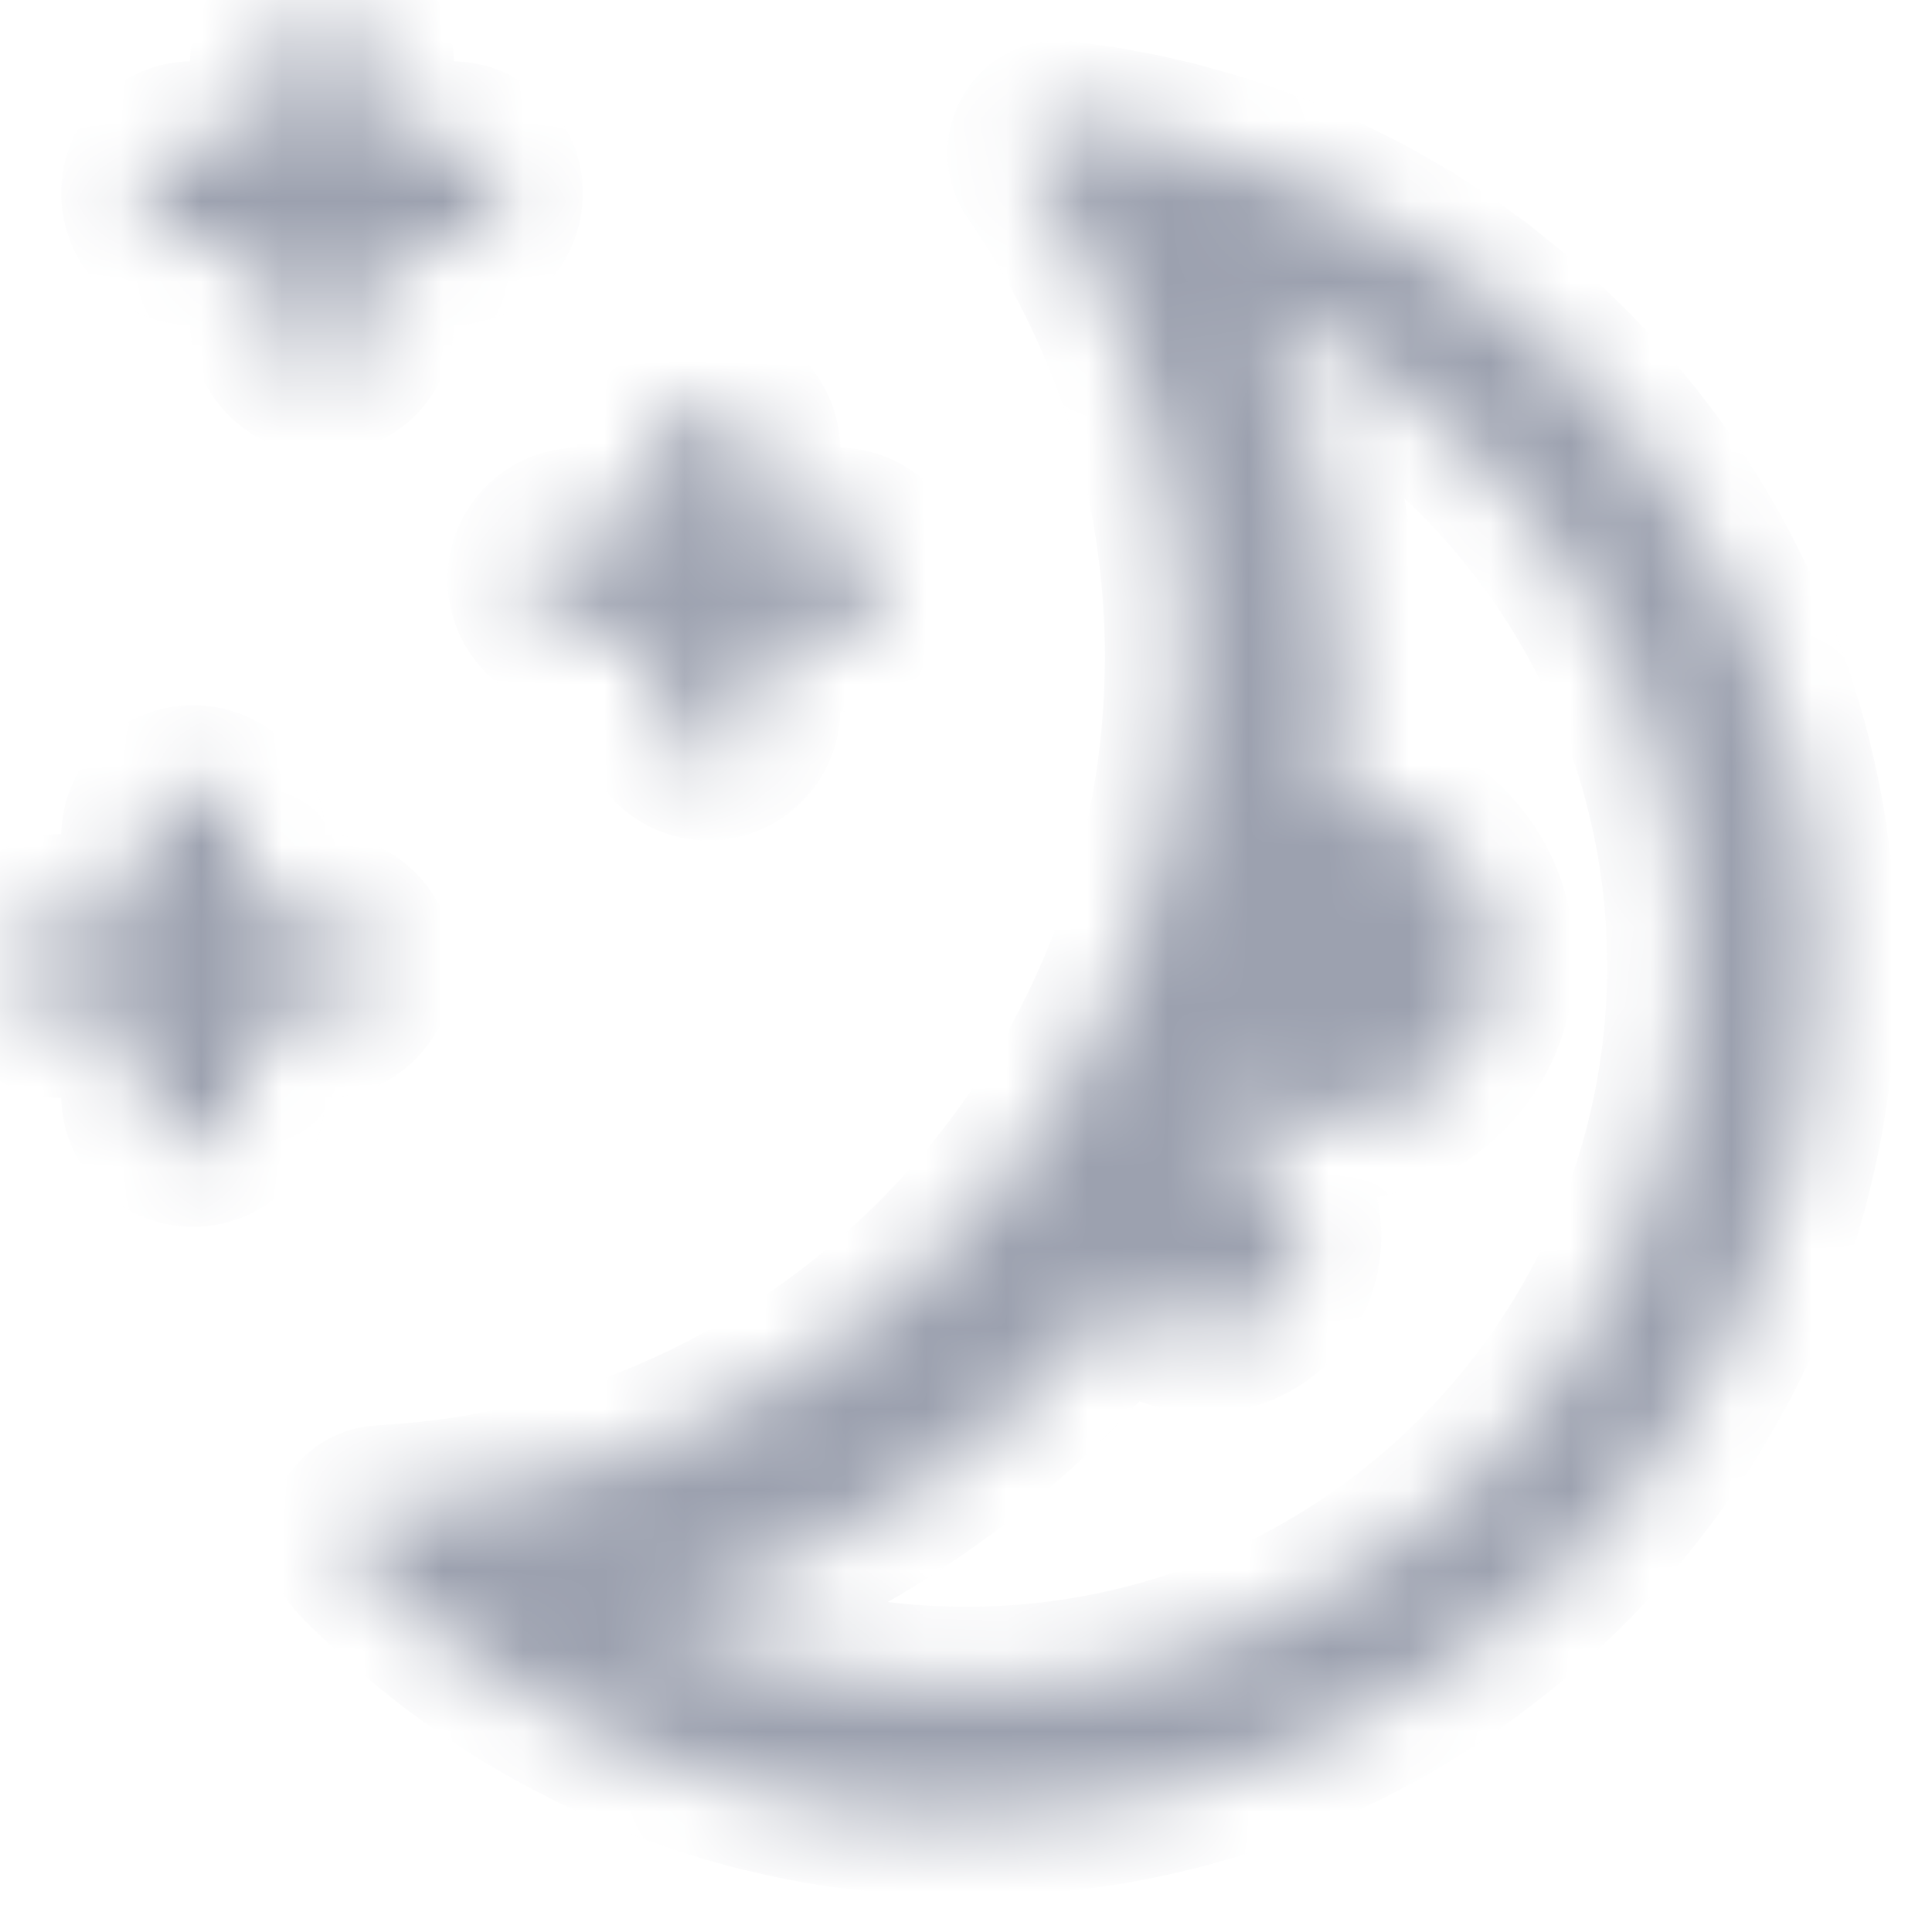 <svg width="24" height="24" viewBox="0 0 24 24" fill="none" xmlns="http://www.w3.org/2000/svg">
<mask id="path-1-inside-1_12_1335" fill="#9CA1AF">
<path fill-rule="evenodd" clip-rule="evenodd" d="M4.64 0.8C4.64 0.446 4.353 0.16 4 0.16C3.646 0.16 3.36 0.446 3.36 0.8V1.76H2.4C2.046 1.76 1.76 2.046 1.76 2.4C1.76 2.753 2.046 3.04 2.4 3.04H3.36V4C3.36 4.353 3.646 4.64 4 4.64C4.353 4.64 4.64 4.353 4.64 4V3.04H5.6C5.953 3.04 6.24 2.753 6.24 2.4C6.24 2.046 5.953 1.76 5.6 1.76H4.64V0.8ZM9.44 5.6C9.44 5.246 9.153 4.96 8.8 4.96C8.446 4.96 8.16 5.246 8.16 5.6V6.56H7.2C6.846 6.56 6.56 6.846 6.56 7.2C6.56 7.553 6.846 7.84 7.2 7.84H8.16V8.8C8.16 9.153 8.446 9.44 8.8 9.44C9.153 9.44 9.44 9.153 9.44 8.8V7.84H10.4C10.753 7.84 11.04 7.553 11.04 7.2C11.04 6.846 10.753 6.56 10.4 6.56H9.44V5.6ZM3.04 10.4C3.04 10.046 2.753 9.76 2.4 9.76C2.046 9.76 1.76 10.046 1.76 10.4V11.36H0.8C0.446 11.36 0.16 11.646 0.16 12C0.16 12.353 0.446 12.64 0.8 12.64H1.76V13.6C1.76 13.953 2.046 14.24 2.4 14.24C2.753 14.24 3.04 13.953 3.04 13.6V12.64H4C4.353 12.64 4.64 12.353 4.64 12C4.64 11.646 4.353 11.36 4 11.36H3.04V10.4ZM13.67 1.571L13.194 1.506C12.852 1.468 12.651 1.865 12.847 2.147C13.072 2.472 13.28 2.809 13.468 3.159C14.27 4.648 14.725 6.351 14.725 8.16C14.725 13.395 10.916 17.74 5.918 18.576C5.532 18.64 5.136 18.683 4.736 18.705C4.393 18.723 4.204 19.126 4.443 19.372C4.553 19.484 4.665 19.593 4.779 19.7L4.894 19.807L5.31 20.167L5.611 20.405L5.805 20.549L6.104 20.759L6.385 20.942C6.579 21.064 6.777 21.18 6.978 21.289L7.4 21.506L7.817 21.697L8.301 21.892L8.691 22.03C8.905 22.1 9.122 22.165 9.342 22.222C9.508 22.265 9.676 22.304 9.846 22.34C10.048 22.381 10.251 22.417 10.457 22.448L10.964 22.51L11.391 22.543C11.594 22.554 11.799 22.56 12.005 22.56C17.837 22.56 22.565 17.832 22.565 12C22.565 11.601 22.543 11.206 22.5 10.818L22.441 10.374C22.386 10.017 22.312 9.666 22.223 9.322C22.114 8.907 21.981 8.502 21.825 8.11L21.645 7.682L21.521 7.417L21.402 7.179C21.148 6.684 20.856 6.213 20.53 5.767L20.285 5.446L19.967 5.063L19.705 4.774L19.514 4.575L19.257 4.324L18.901 4.003L18.388 3.587L17.997 3.304L17.53 2.999L17.015 2.702L16.492 2.438L16.31 2.355L15.928 2.193L15.485 2.027L15.081 1.895L14.561 1.752L14.137 1.656L13.67 1.571ZM16.645 8.48C16.645 6.841 16.32 5.277 15.732 3.85C18.82 5.264 20.965 8.382 20.965 12C20.965 16.949 16.954 20.96 12.005 20.96C10.618 20.96 9.306 20.646 8.134 20.084C10.467 19.351 12.497 17.933 13.989 16.067C14.207 16.365 14.56 16.559 14.959 16.559C15.621 16.559 16.159 16.022 16.159 15.36C16.159 14.788 15.759 14.31 15.225 14.189C15.324 14.003 15.418 13.813 15.508 13.621C15.814 13.811 16.174 13.92 16.56 13.92C17.664 13.92 18.56 13.024 18.56 11.92C18.56 10.816 17.665 9.92 16.561 9.92C16.616 9.448 16.645 8.967 16.645 8.48Z"/>
</mask>
<path fill-rule="evenodd" clip-rule="evenodd" d="M4.64 0.8C4.64 0.446 4.353 0.16 4 0.16C3.646 0.16 3.36 0.446 3.36 0.8V1.76H2.4C2.046 1.76 1.76 2.046 1.76 2.4C1.76 2.753 2.046 3.04 2.4 3.04H3.36V4C3.36 4.353 3.646 4.64 4 4.64C4.353 4.64 4.64 4.353 4.64 4V3.04H5.6C5.953 3.04 6.24 2.753 6.24 2.4C6.24 2.046 5.953 1.76 5.6 1.76H4.64V0.8ZM9.44 5.6C9.44 5.246 9.153 4.96 8.8 4.96C8.446 4.96 8.16 5.246 8.16 5.6V6.56H7.2C6.846 6.56 6.56 6.846 6.56 7.2C6.56 7.553 6.846 7.84 7.2 7.84H8.16V8.8C8.16 9.153 8.446 9.44 8.8 9.44C9.153 9.44 9.44 9.153 9.44 8.8V7.84H10.4C10.753 7.84 11.04 7.553 11.04 7.2C11.04 6.846 10.753 6.56 10.4 6.56H9.44V5.6ZM3.04 10.4C3.04 10.046 2.753 9.76 2.4 9.76C2.046 9.76 1.76 10.046 1.76 10.4V11.36H0.8C0.446 11.36 0.16 11.646 0.16 12C0.16 12.353 0.446 12.64 0.8 12.64H1.76V13.6C1.76 13.953 2.046 14.24 2.4 14.24C2.753 14.24 3.04 13.953 3.04 13.6V12.64H4C4.353 12.64 4.64 12.353 4.64 12C4.64 11.646 4.353 11.36 4 11.36H3.04V10.4ZM13.67 1.571L13.194 1.506C12.852 1.468 12.651 1.865 12.847 2.147C13.072 2.472 13.28 2.809 13.468 3.159C14.27 4.648 14.725 6.351 14.725 8.16C14.725 13.395 10.916 17.74 5.918 18.576C5.532 18.64 5.136 18.683 4.736 18.705C4.393 18.723 4.204 19.126 4.443 19.372C4.553 19.484 4.665 19.593 4.779 19.7L4.894 19.807L5.31 20.167L5.611 20.405L5.805 20.549L6.104 20.759L6.385 20.942C6.579 21.064 6.777 21.18 6.978 21.289L7.4 21.506L7.817 21.697L8.301 21.892L8.691 22.03C8.905 22.1 9.122 22.165 9.342 22.222C9.508 22.265 9.676 22.304 9.846 22.34C10.048 22.381 10.251 22.417 10.457 22.448L10.964 22.51L11.391 22.543C11.594 22.554 11.799 22.56 12.005 22.56C17.837 22.56 22.565 17.832 22.565 12C22.565 11.601 22.543 11.206 22.5 10.818L22.441 10.374C22.386 10.017 22.312 9.666 22.223 9.322C22.114 8.907 21.981 8.502 21.825 8.11L21.645 7.682L21.521 7.417L21.402 7.179C21.148 6.684 20.856 6.213 20.53 5.767L20.285 5.446L19.967 5.063L19.705 4.774L19.514 4.575L19.257 4.324L18.901 4.003L18.388 3.587L17.997 3.304L17.53 2.999L17.015 2.702L16.492 2.438L16.31 2.355L15.928 2.193L15.485 2.027L15.081 1.895L14.561 1.752L14.137 1.656L13.67 1.571ZM16.645 8.48C16.645 6.841 16.32 5.277 15.732 3.85C18.82 5.264 20.965 8.382 20.965 12C20.965 16.949 16.954 20.96 12.005 20.96C10.618 20.96 9.306 20.646 8.134 20.084C10.467 19.351 12.497 17.933 13.989 16.067C14.207 16.365 14.56 16.559 14.959 16.559C15.621 16.559 16.159 16.022 16.159 15.36C16.159 14.788 15.759 14.31 15.225 14.189C15.324 14.003 15.418 13.813 15.508 13.621C15.814 13.811 16.174 13.92 16.56 13.92C17.664 13.92 18.56 13.024 18.56 11.92C18.56 10.816 17.665 9.92 16.561 9.92C16.616 9.448 16.645 8.967 16.645 8.48Z" fill="#9CA1AF" stroke="#9CA1AF" stroke-width="2" mask="url(#path-1-inside-1_12_1335)"/>
</svg>
